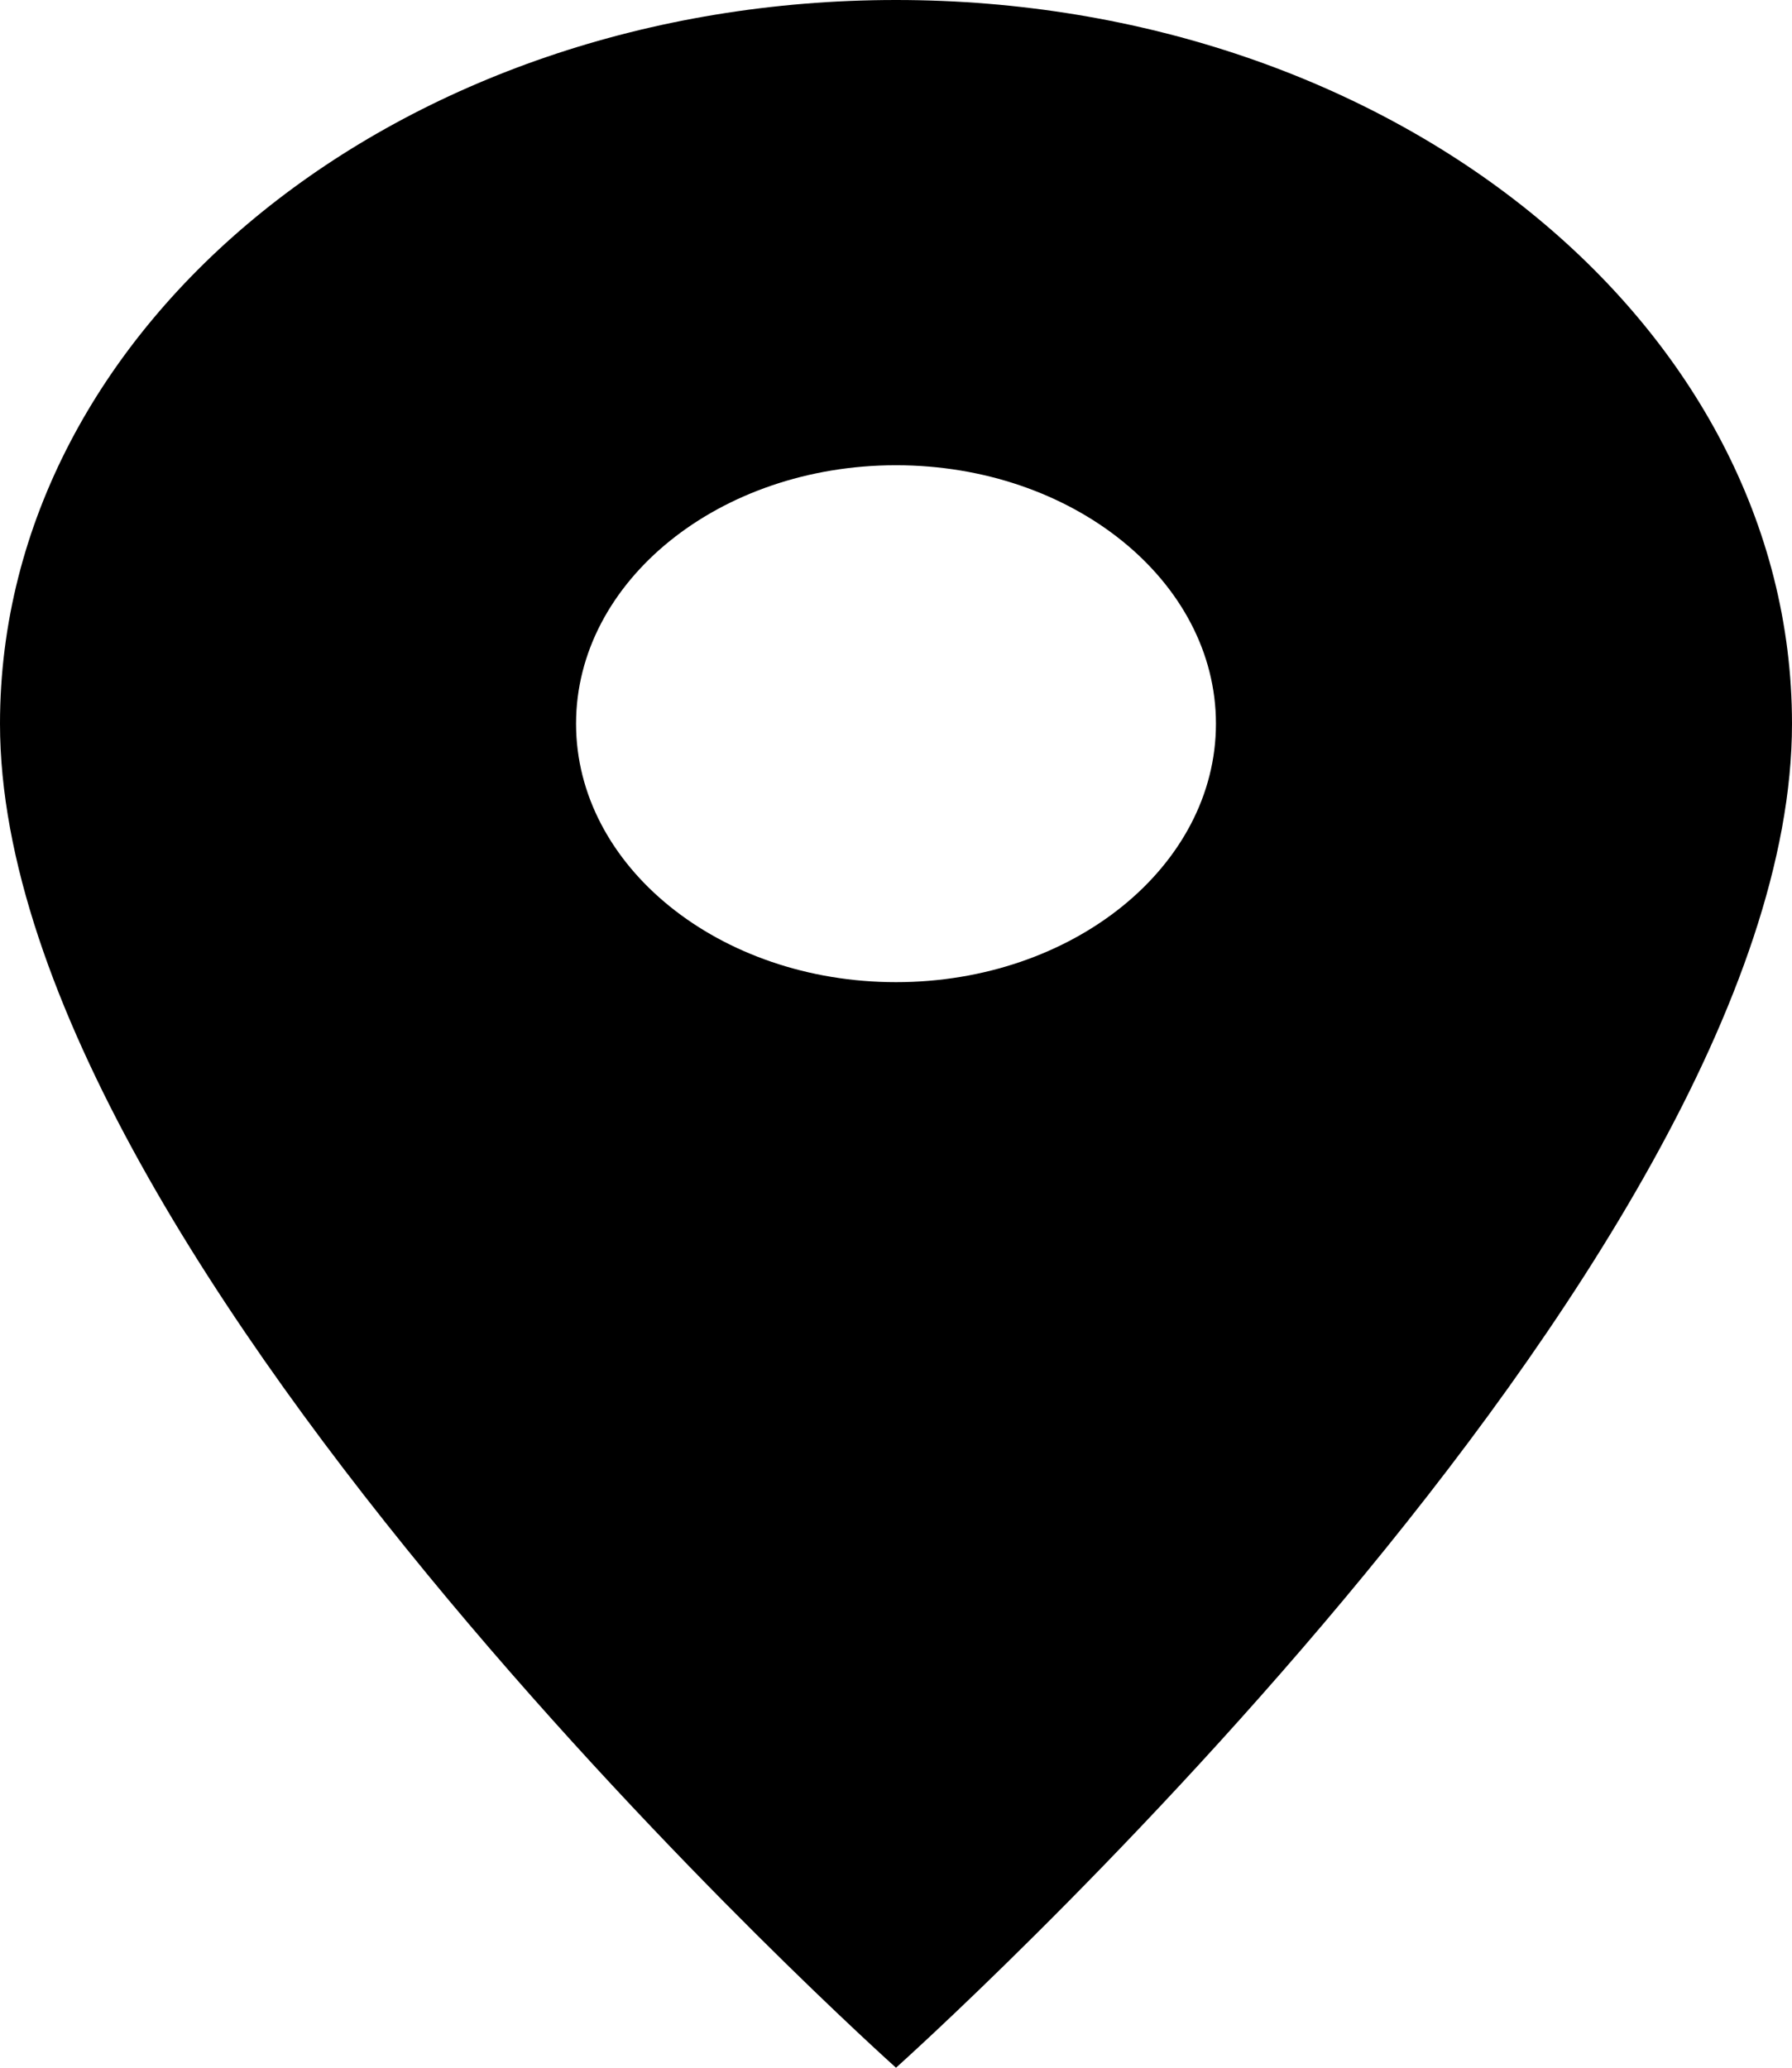 <svg width="13" height="15" viewBox="0 0 13 15" fill="none" xmlns="http://www.w3.org/2000/svg"
          style="margin-right: 4px">
          <path
            d="M6.5 0C2.906 0 0 2.348 0 5.25C0 9.188 6.5 15 6.5 15C6.5 15 13 9.188 13 5.25C13 2.348 10.094 0 6.5 0ZM6.5 7.125C5.219 7.125 4.179 6.285 4.179 5.25C4.179 4.215 5.219 3.375 6.5 3.375C7.781 3.375 8.821 4.215 8.821 5.25C8.821 6.285 7.781 7.125 6.5 7.125Z"
            fill="black" />
        </svg>